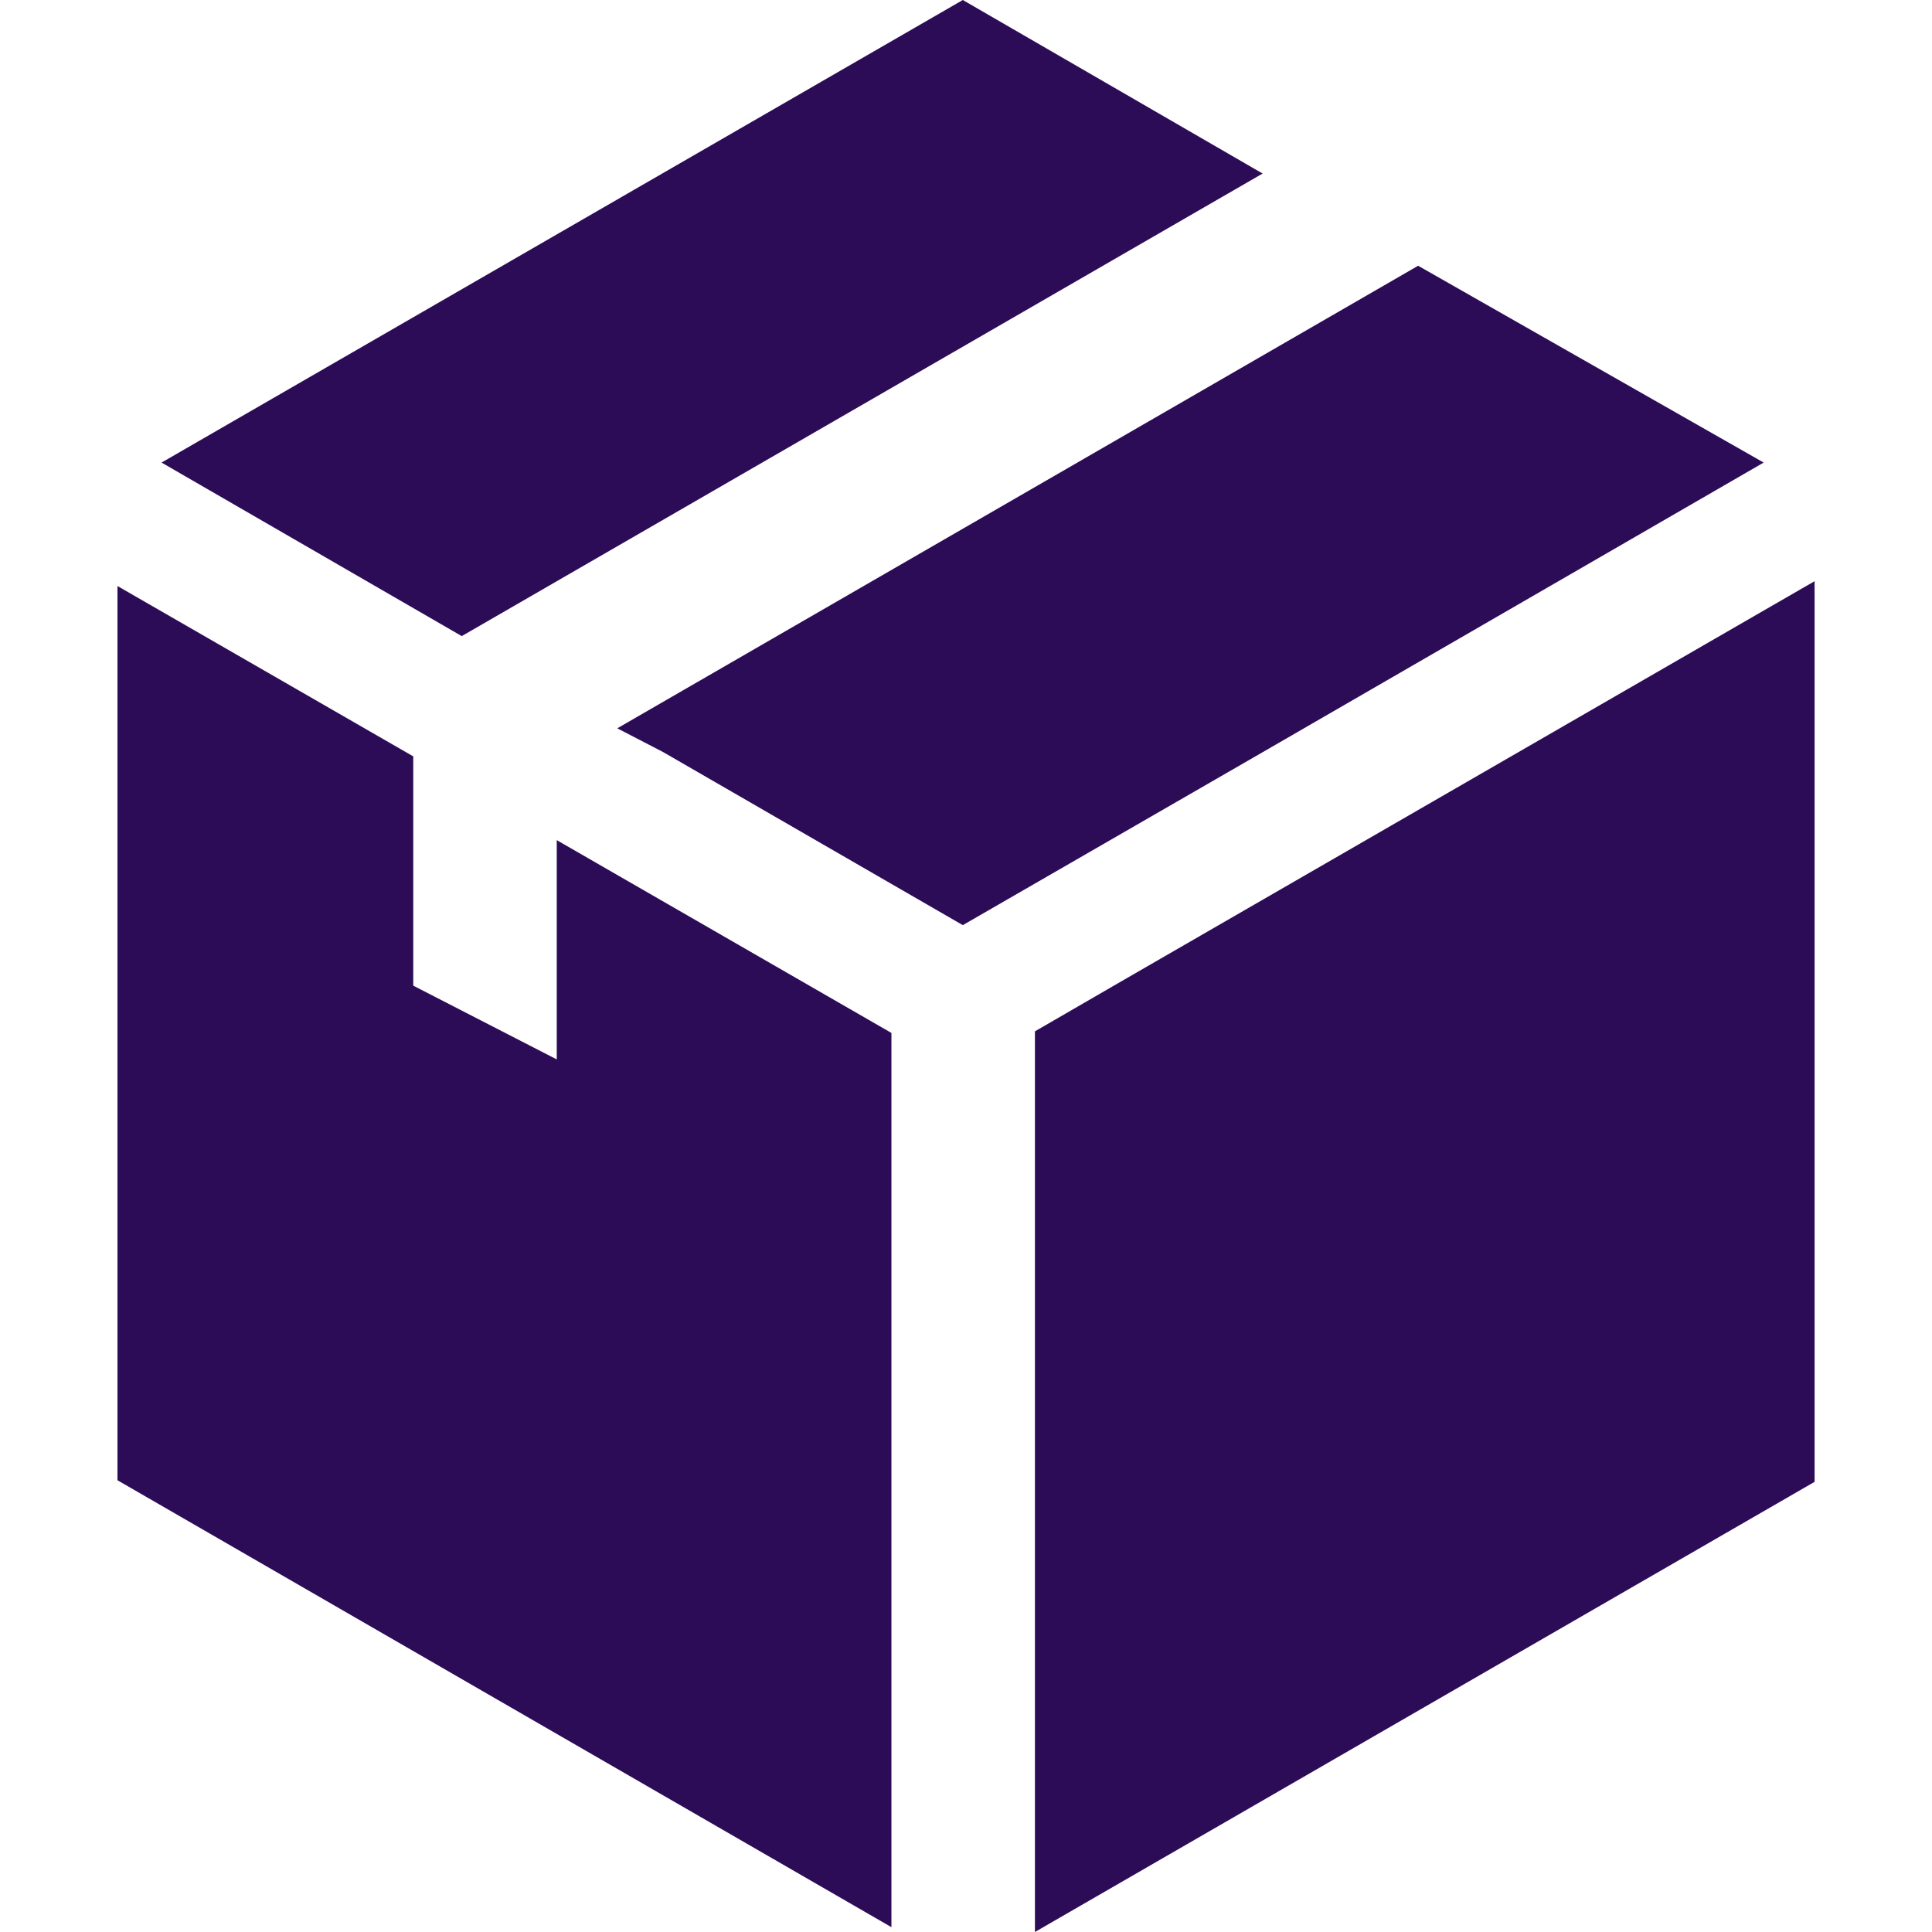 <svg width="40" height="40" viewBox="0 0 40 40" fill="none" xmlns="http://www.w3.org/2000/svg">
<path d="M23.22 20.315L21.427 21.353V40L37.569 30.68V12.033L23.22 20.315Z" fill="#2D0C57"/>
<path d="M26.141 3.593L19.934 0L3.345 9.577L9.56 13.17L26.141 3.593Z" fill="#2D0C57"/>
<path d="M36.515 9.577L29.361 5.502L12.78 15.079L13.726 15.569L19.934 19.154L26.108 15.593L36.515 9.577Z" fill="#2D0C57"/>
<path d="M11.527 21.934L8.556 20.407V15.66L2.432 12.133V30.647L18.456 39.9V21.386L11.527 17.394V21.934Z" fill="#2D0C57"/>
</svg>
